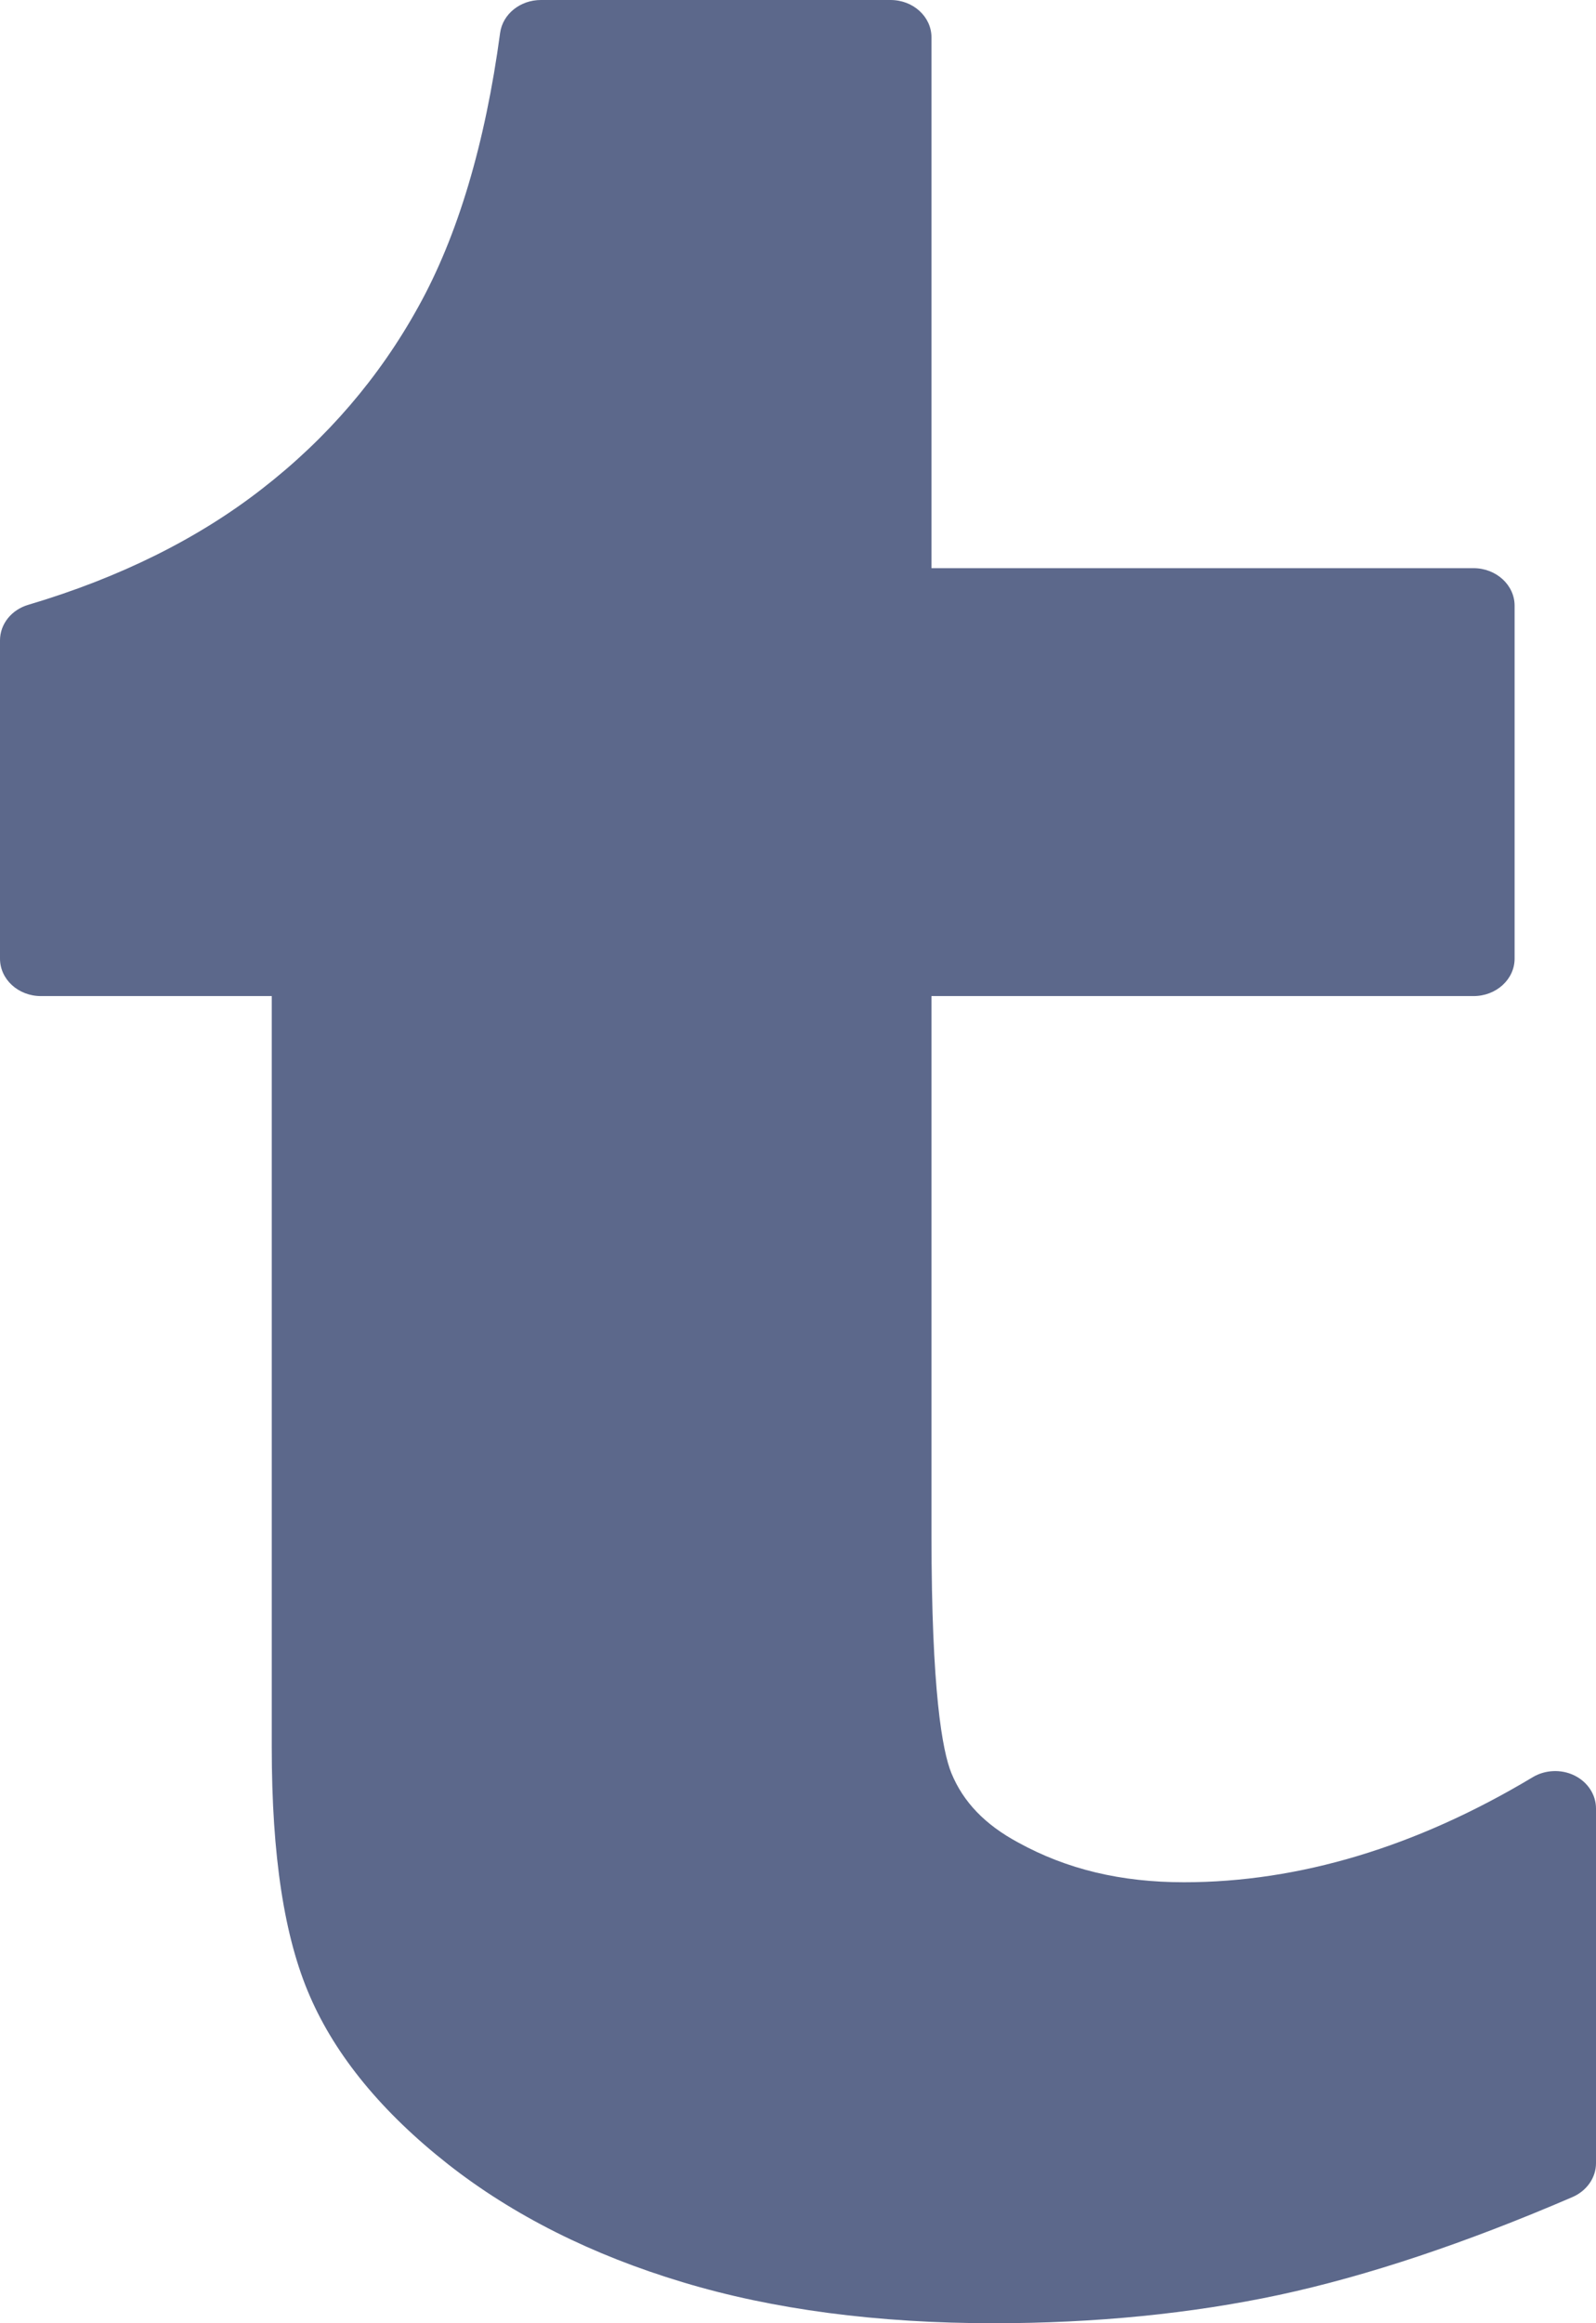 <svg xmlns="http://www.w3.org/2000/svg" xmlns:xlink="http://www.w3.org/1999/xlink" preserveAspectRatio="xMidYMid" width="11" height="16" viewBox="0 0 11 16">
  <defs>
    <style>
      .cls-1 {
        fill: #5c688b;
        fill-rule: evenodd;
      }
    </style>
  </defs>
  <path d="M10.852,12.228 C10.761,12.183 10.649,12.188 10.563,12.240 C9.764,12.719 8.955,12.963 8.160,12.963 C7.726,12.963 7.353,12.874 7.017,12.689 C6.790,12.567 6.639,12.411 6.557,12.211 C6.495,12.058 6.420,11.649 6.420,10.573 L6.420,6.860 L10.156,6.860 C10.312,6.860 10.439,6.745 10.439,6.602 L10.439,4.171 C10.439,4.029 10.312,3.913 10.156,3.913 L6.420,3.913 L6.420,0.258 C6.420,0.115 6.294,-0.000 6.138,-0.000 L3.728,-0.000 C3.585,-0.000 3.465,0.097 3.447,0.226 C3.344,0.991 3.154,1.627 2.882,2.115 C2.614,2.600 2.253,3.020 1.808,3.365 C1.366,3.710 0.823,3.979 0.196,4.165 C0.079,4.199 -0.000,4.298 -0.000,4.410 L-0.000,6.602 C-0.000,6.745 0.126,6.860 0.282,6.860 L1.873,6.860 L1.873,12.034 C1.873,12.781 1.959,13.343 2.136,13.748 C2.314,14.159 2.634,14.548 3.088,14.905 C3.535,15.256 4.080,15.530 4.707,15.718 C5.326,15.905 6.047,16.000 6.848,16.000 C7.549,16.000 8.211,15.934 8.816,15.805 C9.422,15.675 10.102,15.448 10.838,15.131 C10.937,15.088 11.000,14.997 11.000,14.898 L11.000,12.455 C11.000,12.360 10.943,12.273 10.852,12.228 Z" class="cls-1"/>
</svg>
